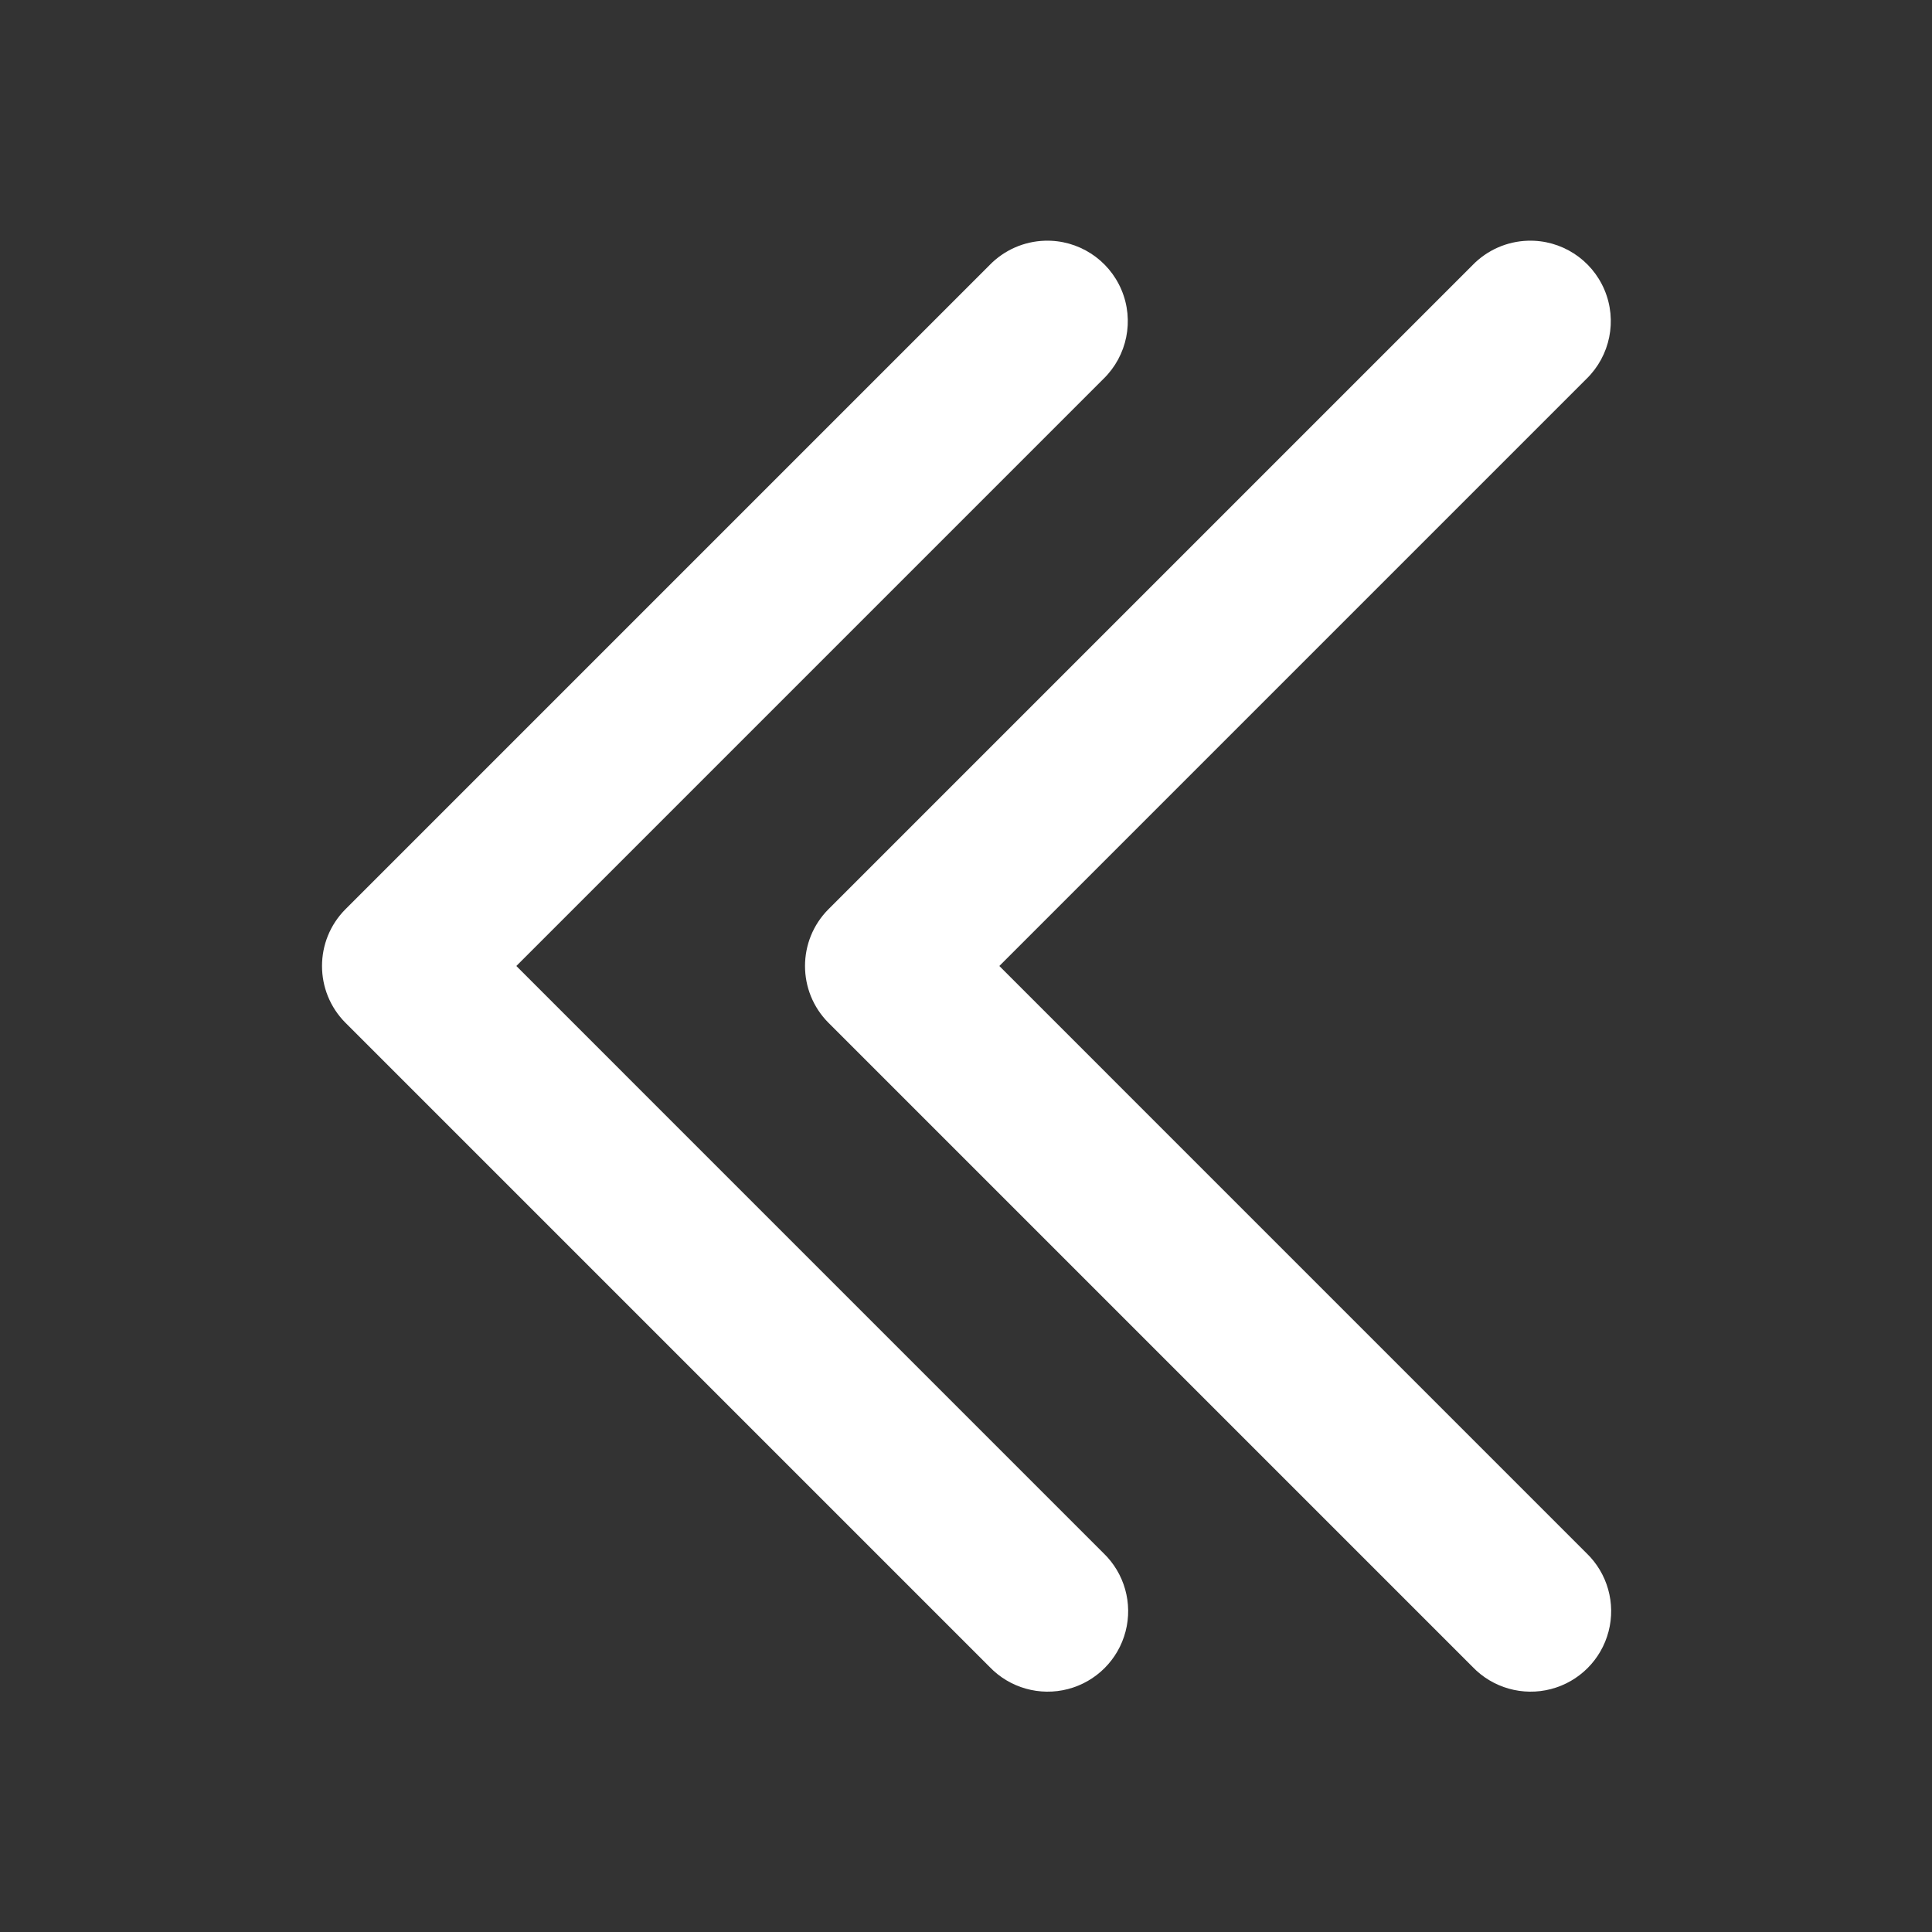 <?xml version="1.0" encoding="UTF-8"?>
<svg xmlns="http://www.w3.org/2000/svg" xmlns:xlink="http://www.w3.org/1999/xlink" viewBox="0 0 384 384" width="384px" height="384px">
<rect x="0" y="0" width="384" height="384" fill="#333333" stroke="none"/>
<g id="surface79826914">
<path style=" stroke:none;fill-rule:nonzero;fill:rgb(100%,100%,100%);fill-opacity:1;" d="M 207.688 47.844 C 203.531 47.969 199.586 49.703 196.688 52.688 L 68.688 180.688 C 62.441 186.938 62.441 197.062 68.688 203.312 L 196.688 331.312 C 200.699 335.492 206.66 337.176 212.266 335.715 C 217.875 334.254 222.254 329.875 223.715 324.266 C 225.176 318.66 223.492 312.699 219.312 308.688 L 102.625 192 L 219.312 75.312 C 224.043 70.711 225.469 63.68 222.895 57.602 C 220.324 51.523 214.285 47.648 207.688 47.844 Z M 303.688 47.844 C 299.531 47.969 295.586 49.703 292.688 52.688 L 164.688 180.688 C 158.441 186.938 158.441 197.062 164.688 203.312 L 292.688 331.312 C 296.699 335.492 302.66 337.176 308.266 335.715 C 313.875 334.254 318.254 329.875 319.715 324.266 C 321.176 318.66 319.492 312.699 315.312 308.688 L 198.625 192 L 315.312 75.312 C 320.043 70.711 321.469 63.68 318.895 57.602 C 316.324 51.523 310.285 47.648 303.688 47.844 Z M 303.688 47.844 "/>
</g>
</svg>
